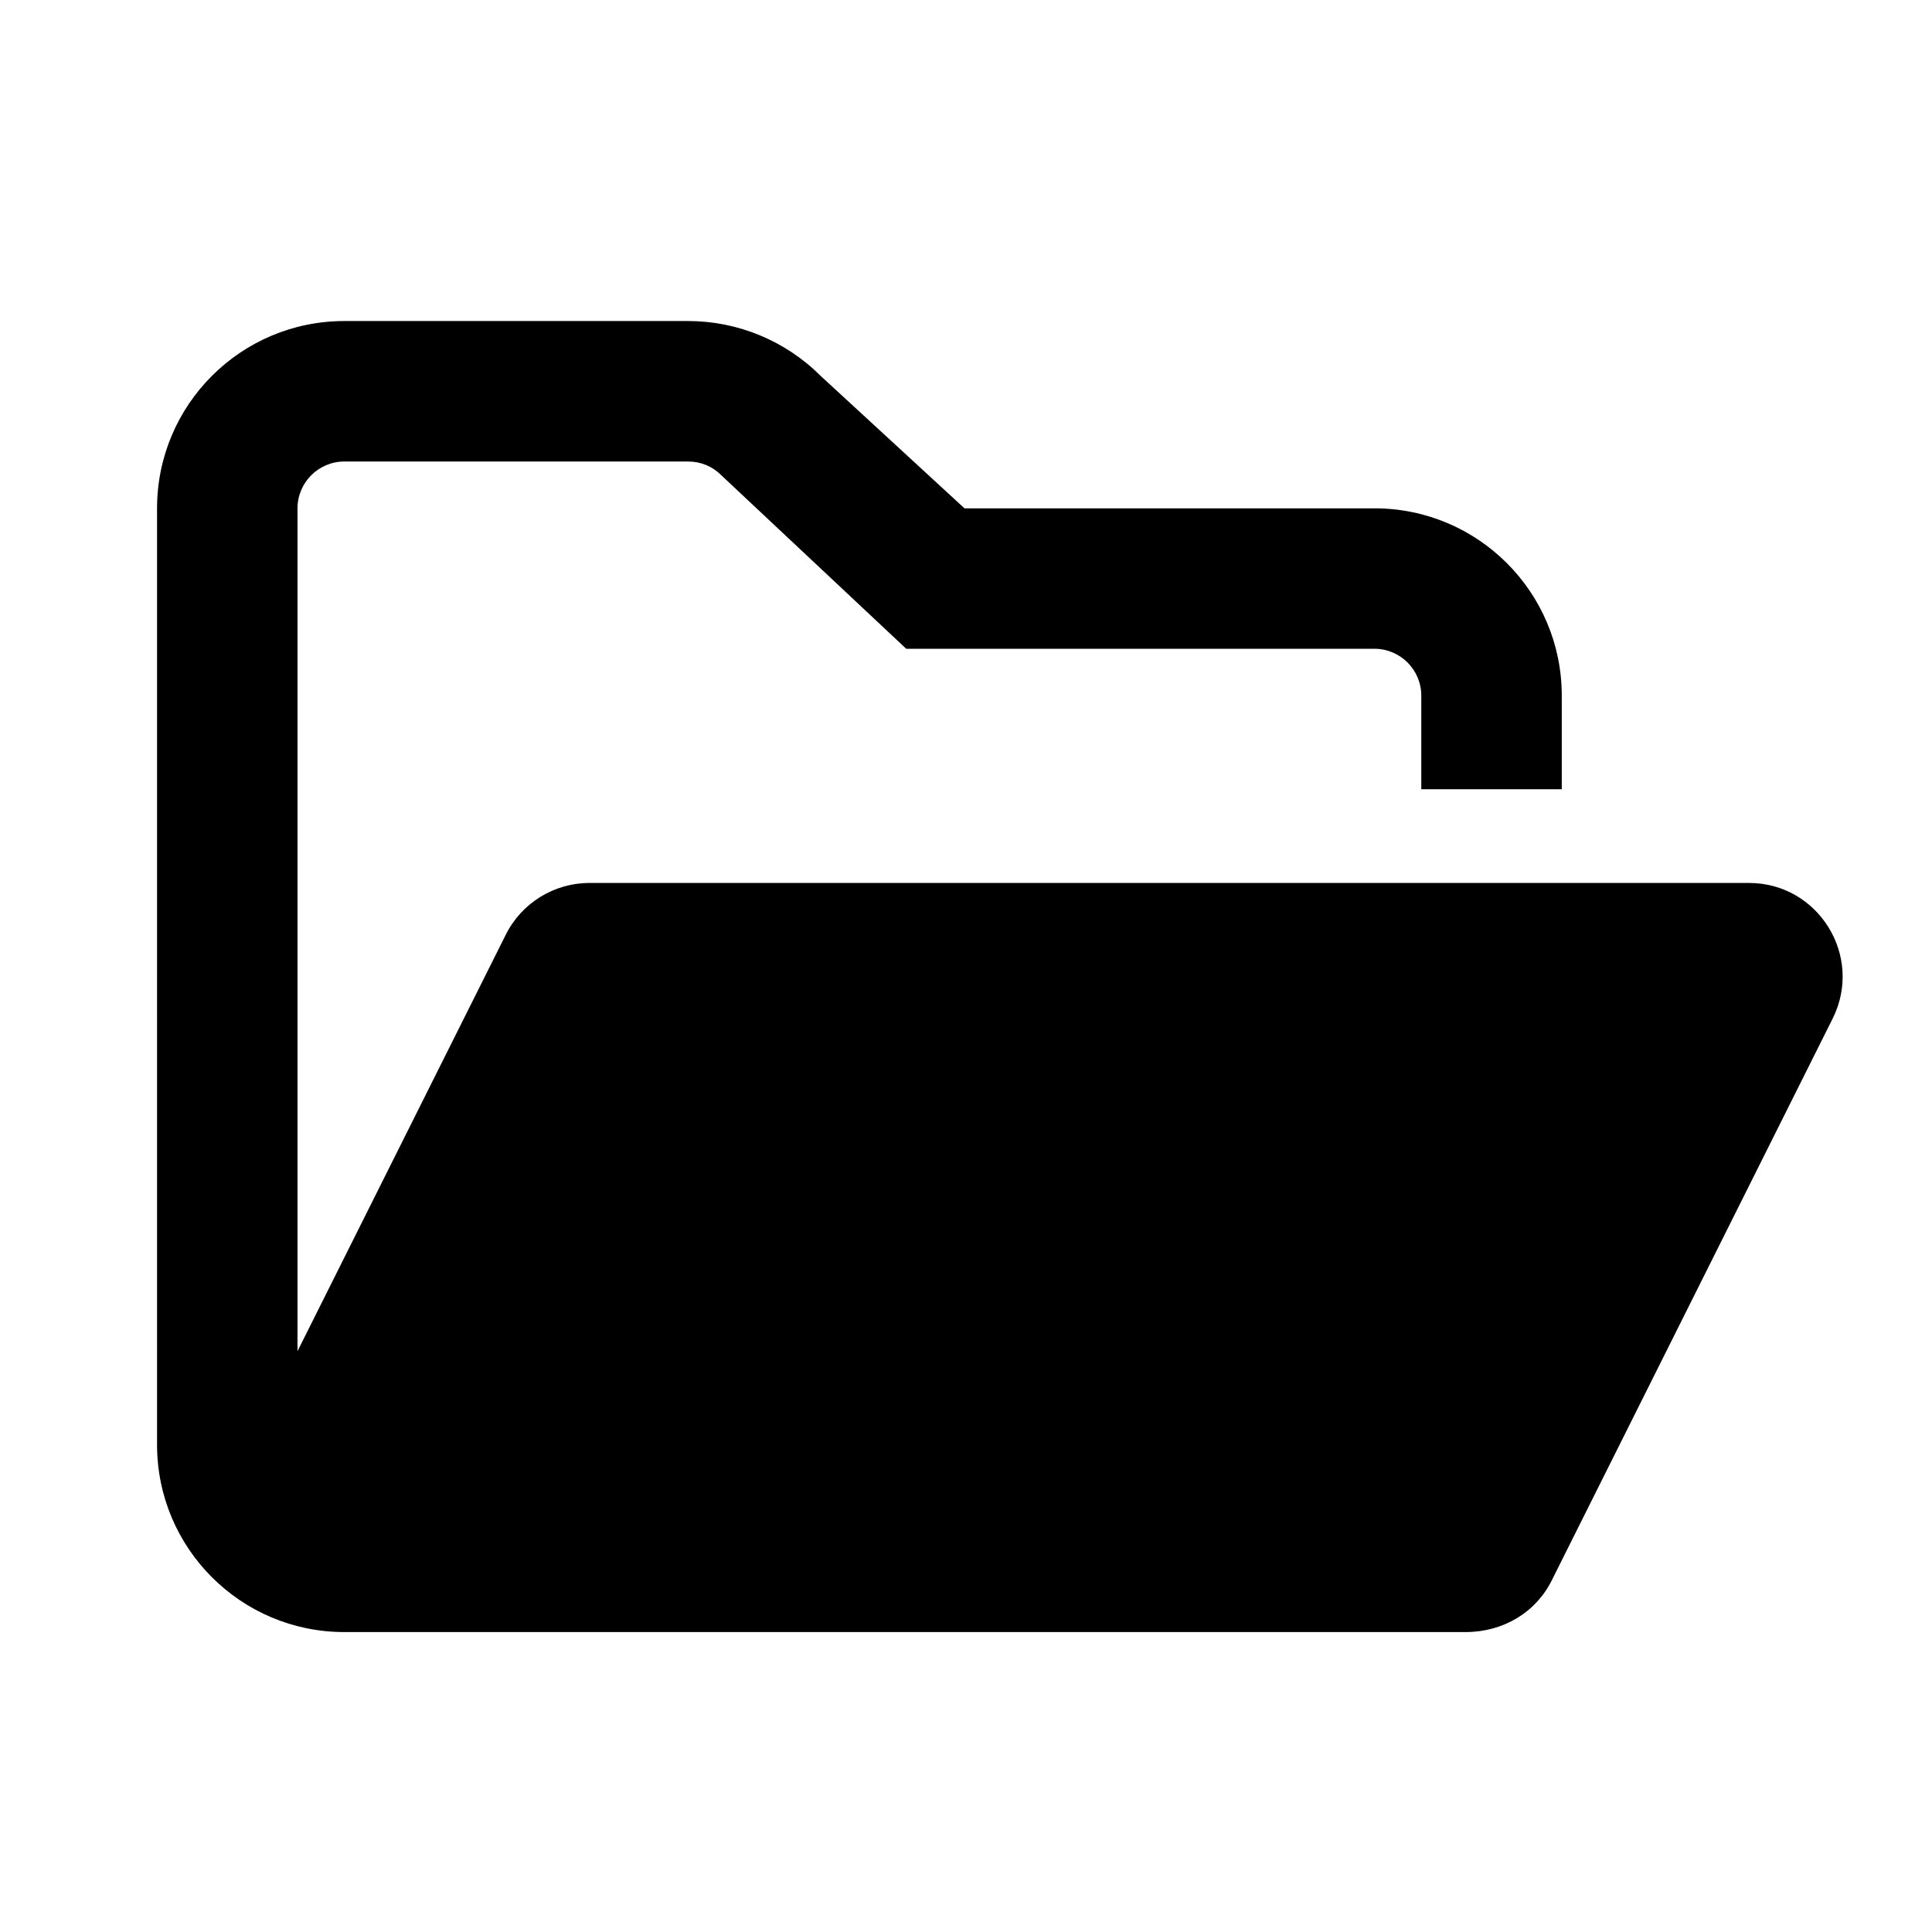 <?xml version="1.0" encoding="UTF-8" standalone="no"?>
<!-- Created with Inkscape (http://www.inkscape.org/) -->

<svg
   width="256"
   height="256"
   viewBox="0 0 67.733 67.733"
   version="1.1"
   id="svg125"
   inkscape:version="1.2.2 (732a01da63, 2022-12-09)"
   sodipodi:docname="folder-open-regular.svg"
   xmlns:inkscape="http://www.inkscape.org/namespaces/inkscape"
   xmlns:sodipodi="http://sodipodi.sourceforge.net/DTD/sodipodi-0.dtd"
   xmlns="http://www.w3.org/2000/svg"
   xmlns:svg="http://www.w3.org/2000/svg">
  <sodipodi:namedview
     id="namedview127"
     pagecolor="#ffffff"
     bordercolor="#000000"
     borderopacity="0.25"
     inkscape:showpageshadow="2"
     inkscape:pageopacity="0.0"
     inkscape:pagecheckerboard="0"
     inkscape:deskcolor="#d1d1d1"
     inkscape:document-units="px"
     showgrid="false"
     inkscape:zoom="2.5549757"
     inkscape:cx="50.098324"
     inkscape:cy="139.72736"
     inkscape:window-width="3840"
     inkscape:window-height="2050"
     inkscape:window-x="-12"
     inkscape:window-y="-12"
     inkscape:window-maximized="1"
     inkscape:current-layer="layer1" />
  <defs
     id="defs122" />
  <g
     inkscape:label="Layer 1"
     inkscape:groupmode="layer"
     id="layer1">
    <path
       d="m 64.253,35.704 -9.849,19.698 c -0.554,1.118 -1.693,1.816 -3.027,1.816 H 12.072 c -3.627,0 -6.566,-2.94 -6.566,-6.566 V 17.821 c 0,-3.626 2.939,-6.566 6.566,-6.566 H 24.127 c 1.741,0 3.411,0.692 4.644,1.924 l 5.042,4.642 h 14.374 c 3.627,0 6.566,2.94 6.566,6.566 v 3.283 h -4.925 v -3.283 c 0,-0.905 -0.736,-1.642 -1.642,-1.642 H 31.771 L 25.287,16.661 C 24.979,16.35 24.569,16.18 24.127,16.18 H 12.072 c -0.905,0 -1.642,0.737 -1.642,1.642 v 29.548 l 7.301,-14.599 c 0.558,-1.118 1.697,-1.816 2.938,-1.816 h 40.649 c 2.432,0 4.022,2.565 2.934,4.75 z"
       id="path10"
       style="stroke-width:0.103" />
  </g>
</svg>
